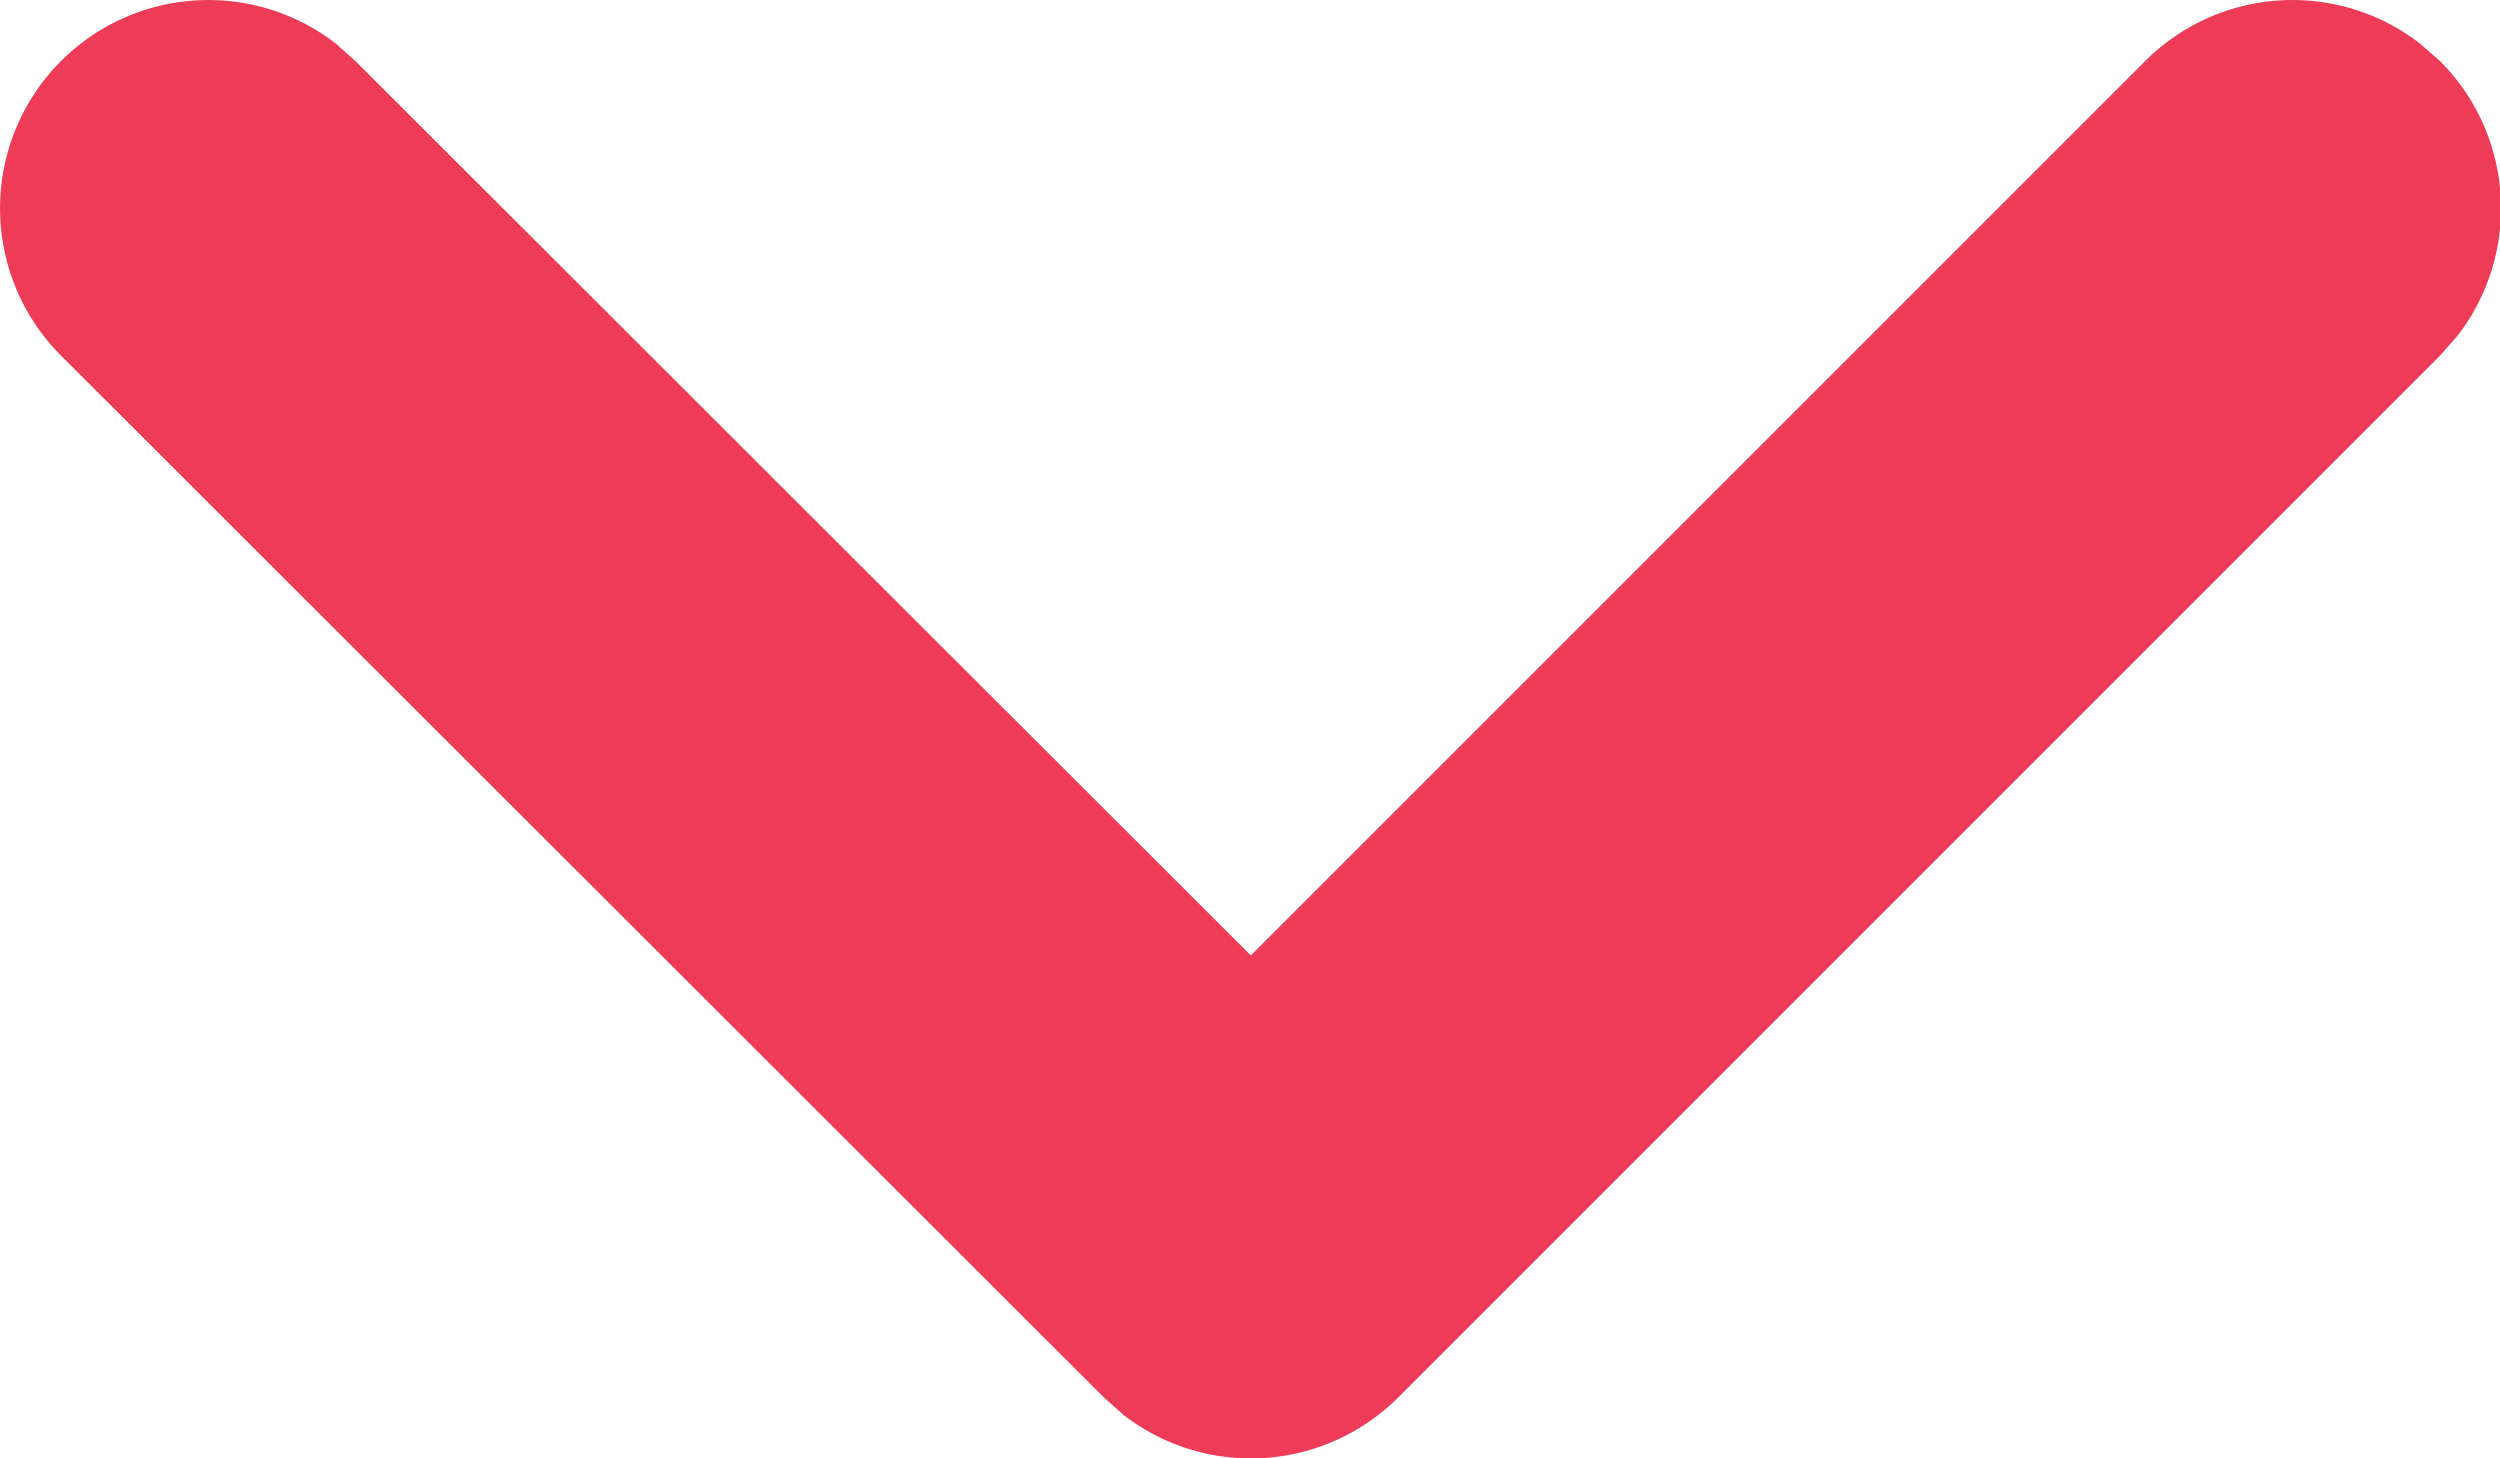 <svg width="12" height="7" viewBox="0 0 12 7" fill="none" xmlns="http://www.w3.org/2000/svg">
    <path d="M.293.293A1 1 0 0 1 1.613.21l.094.084 4.297 4.292L10.297.293a1 1 0 0 1 1.32-.083l.095.083a1 1 0 0 1 .083 1.32l-.083.094-5 5a1 1 0 0 1-1.32.084l-.094-.084-5.005-5a1 1 0 0 1 0-1.414z" fill="#EE3B57"/>
</svg>
